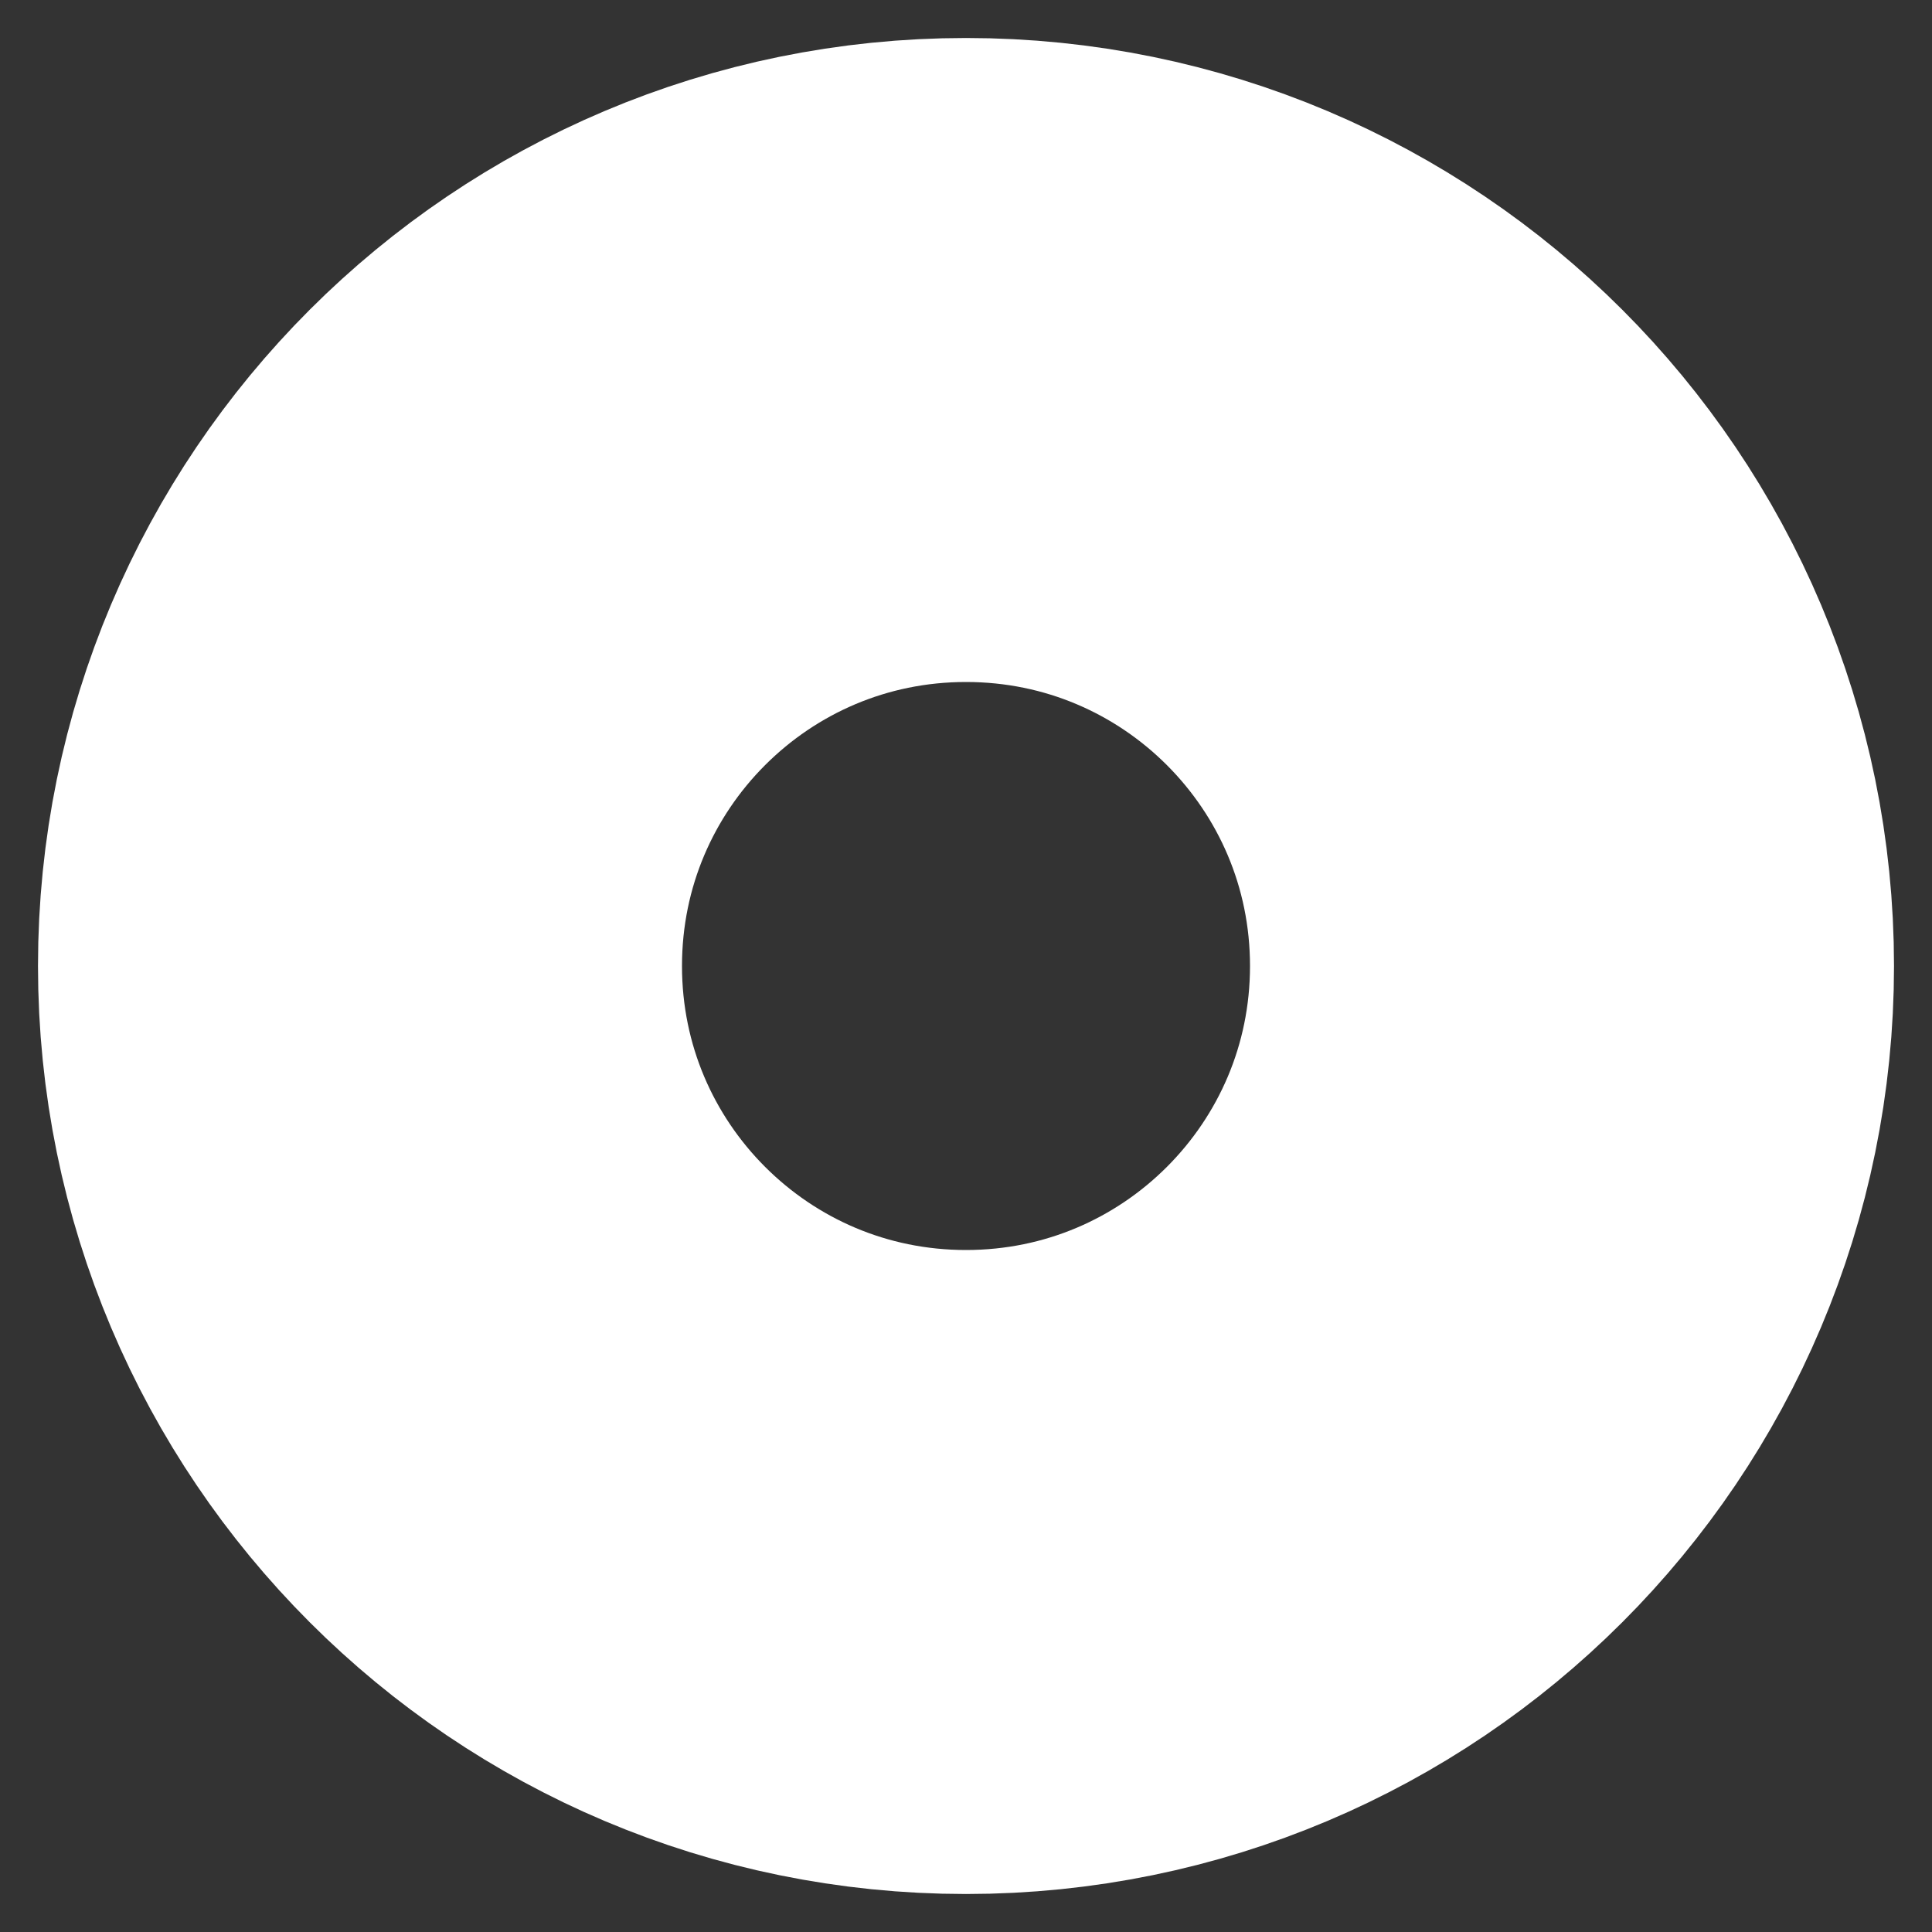 <svg width="6" height="6" viewBox="0 0 6 6" fill="none" xmlns="http://www.w3.org/2000/svg">
<rect x="0" y="0" width="6" height="6" fill="#333333" stroke="none"/>
<path d="M3 4.882C1.96 4.882 1.118 4.04 1.118 3C1.118 1.96 1.96 1.118 3 1.118C4.04 1.118 4.882 1.96 4.882 3C4.882 4.04 4.04 4.882 3 4.882Z" stroke="white" stroke-width="2" stroke-linecap="round" stroke-linejoin="round"/>
</svg>
